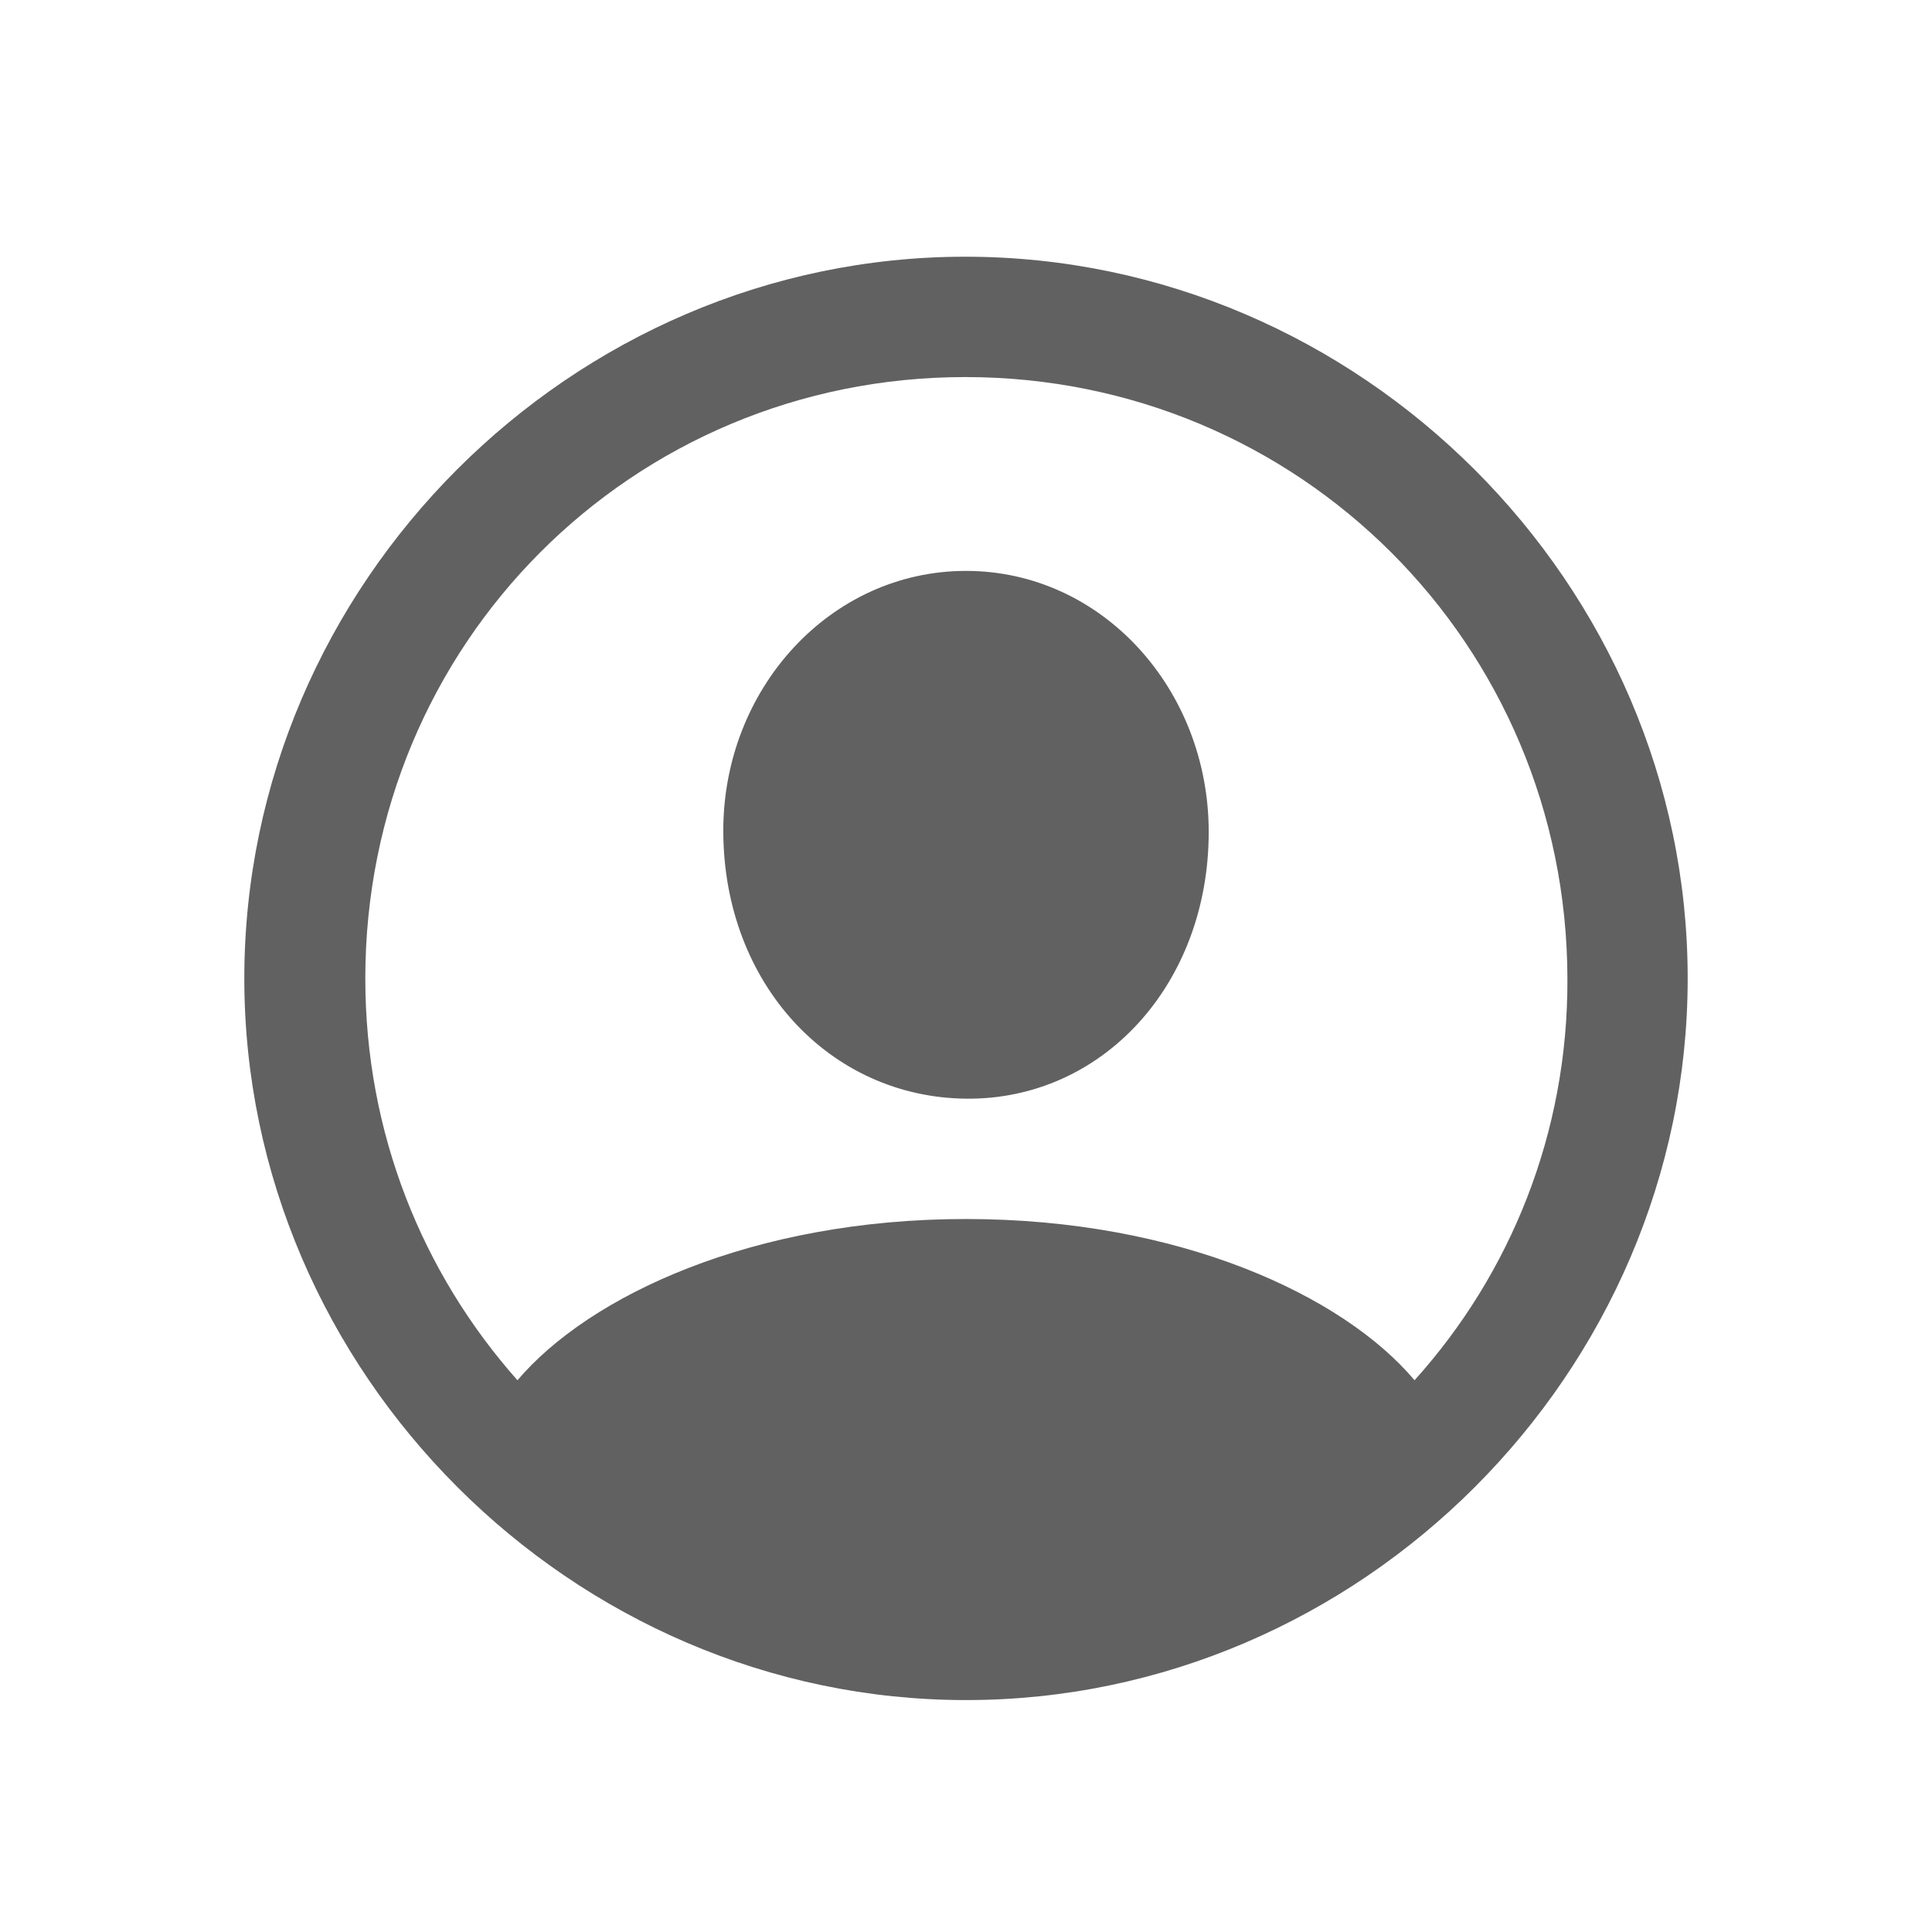 <svg width="24" height="24" viewBox="0 0 24 24" fill="none" xmlns="http://www.w3.org/2000/svg">
<path d="M12 21.119C16.904 21.119 20.965 17.05 20.965 12.154C20.965 7.25 16.895 3.189 11.991 3.189C7.096 3.189 3.035 7.25 3.035 12.154C3.035 17.05 7.104 21.119 12 21.119ZM12 15.143C9.354 15.143 7.324 16.092 6.428 17.146C5.25 15.819 4.538 14.079 4.538 12.154C4.538 8.006 7.843 4.684 11.991 4.684C16.14 4.684 19.462 8.006 19.471 12.154C19.48 14.079 18.759 15.828 17.572 17.146C16.685 16.092 14.646 15.143 12 15.143ZM12 13.648C13.696 13.666 15.015 12.225 15.015 10.335C15.015 8.56 13.688 7.092 12 7.092C10.312 7.092 8.977 8.56 8.985 10.335C8.994 12.225 10.312 13.631 12 13.648Z" fill="#3A3A3A" fill-opacity="0.8"/>
</svg>

